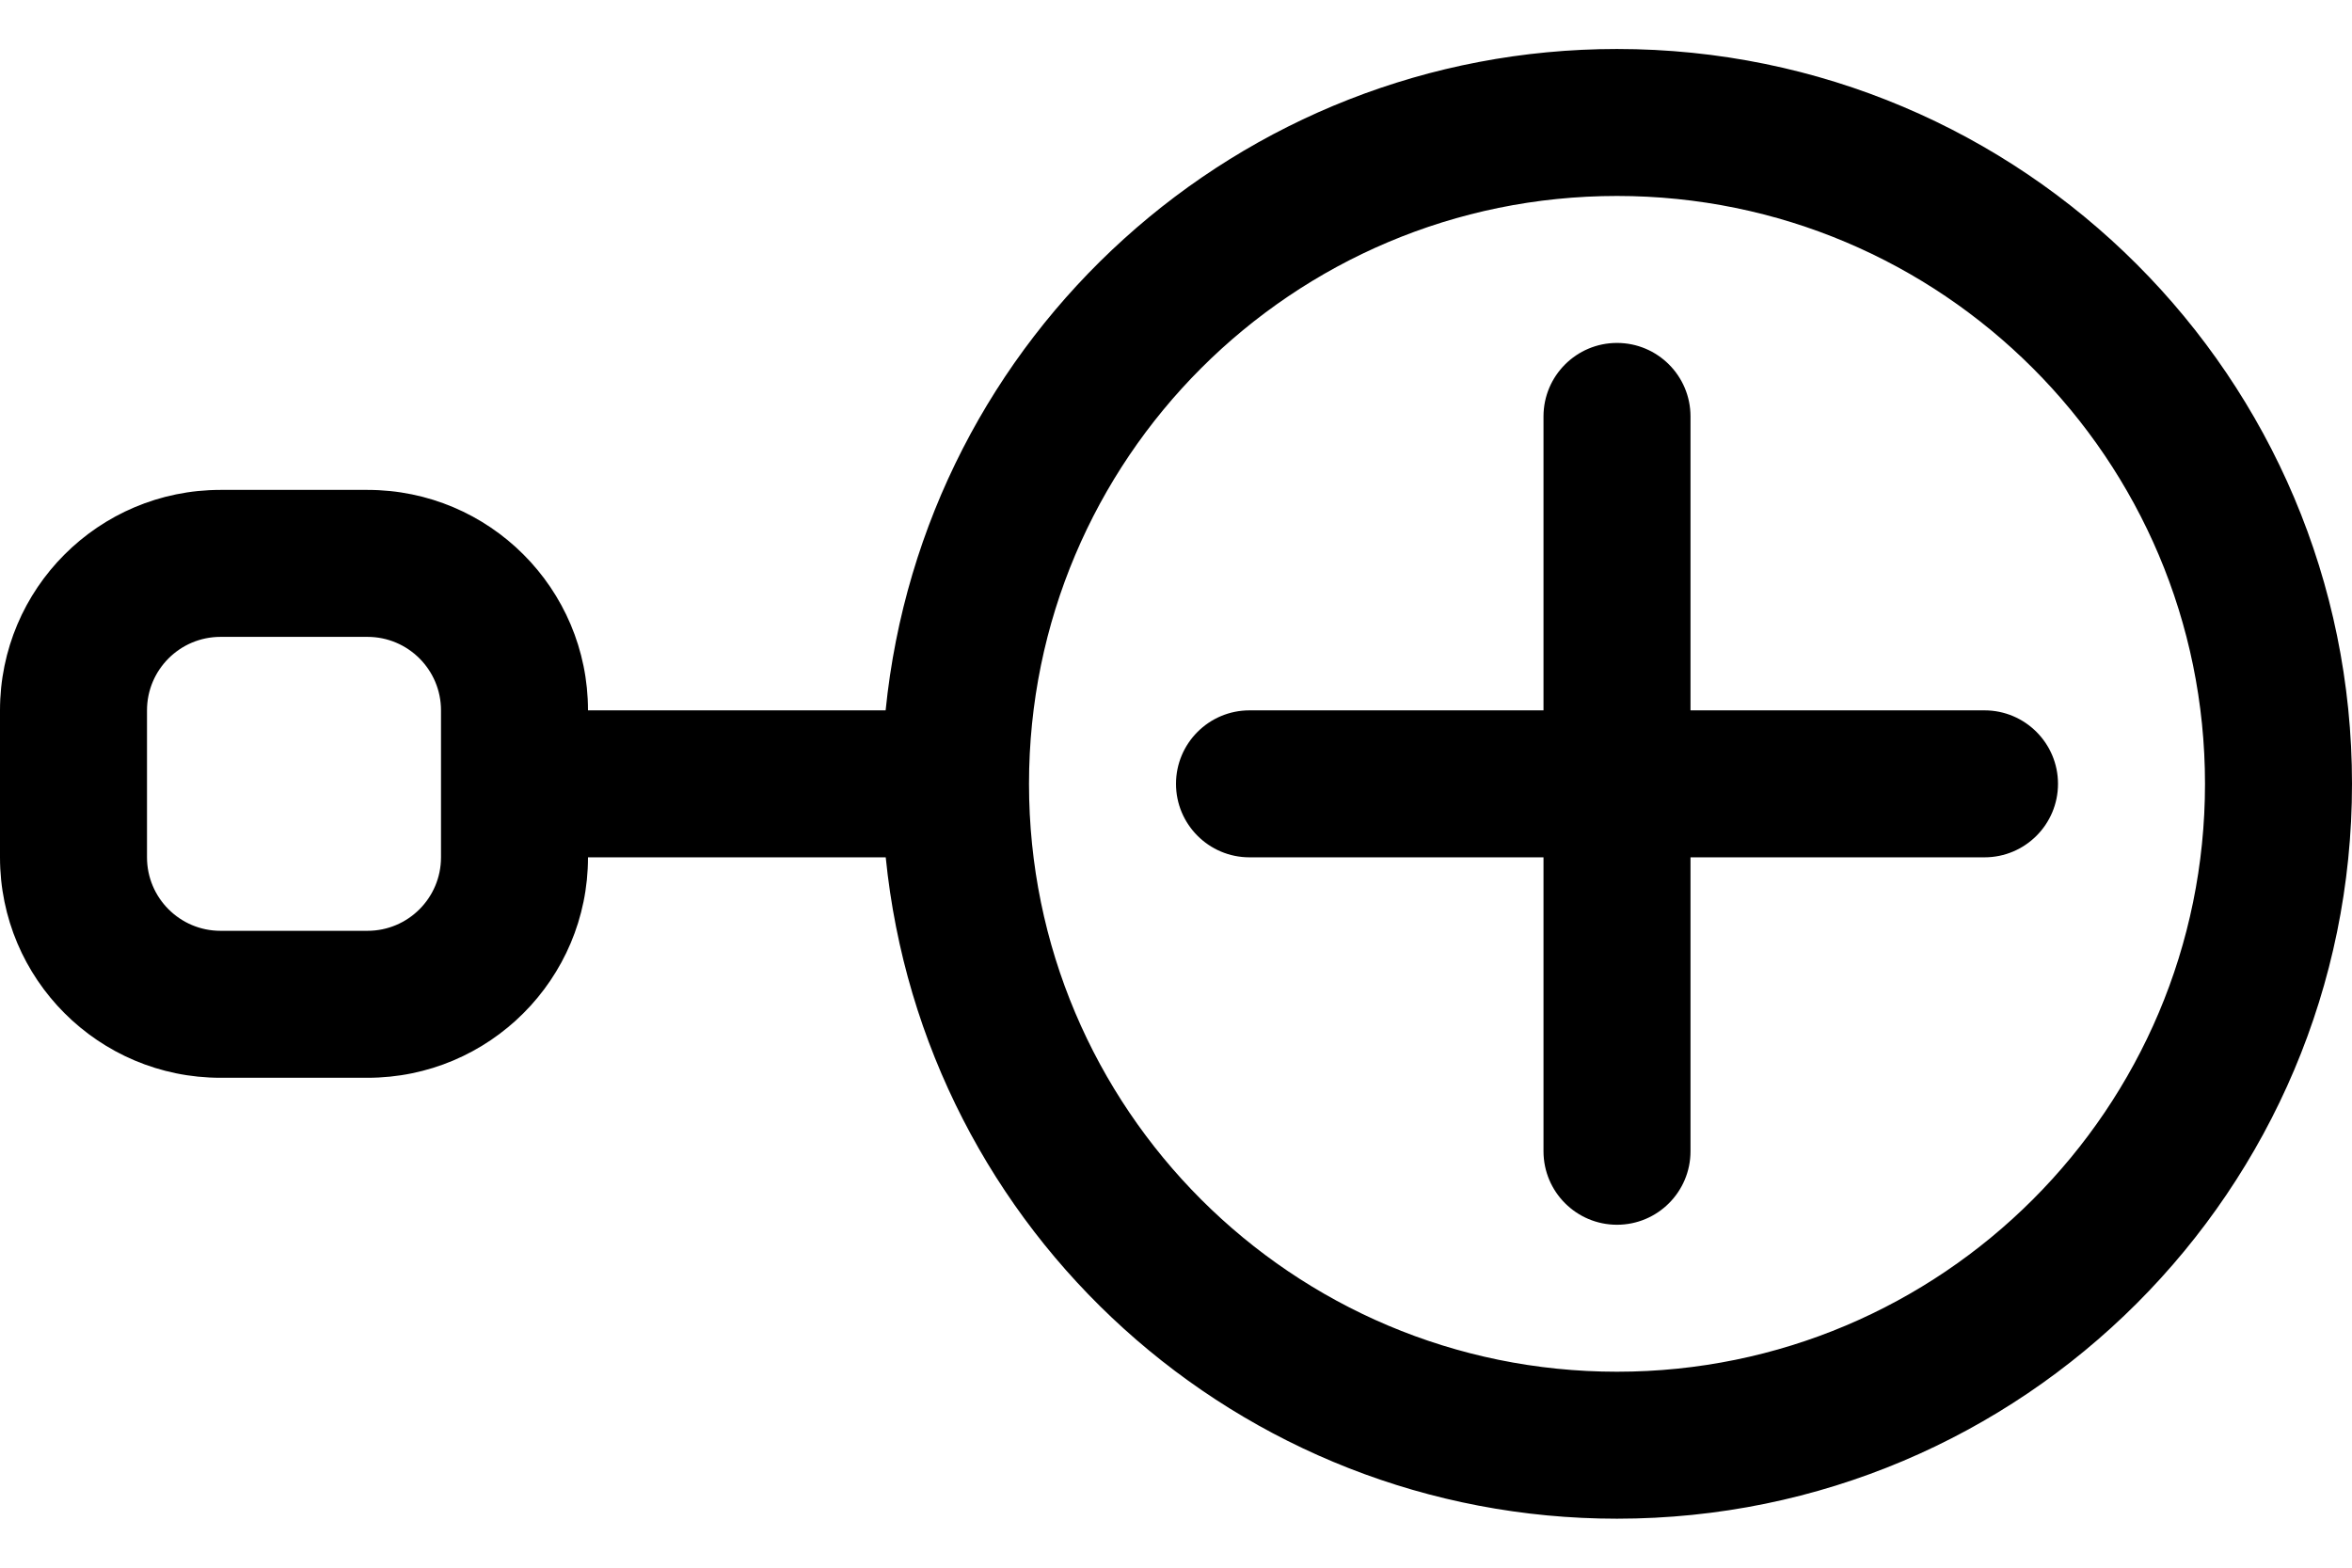 ﻿<?xml version="1.0" encoding="utf-8"?>
<svg version="1.1" xmlns:xlink="http://www.w3.org/1999/xlink" width="24px" height="16px" xmlns="http://www.w3.org/2000/svg">
  <defs>
    <pattern id="BGPattern" patternUnits="userSpaceOnUse" alignment="0 0" imageRepeat="None" />
    <mask fill="white" id="Clip5971">
      <path d="M 6 7.25  L 9.037 7.25  C 9.423 3.418  12.648 0.5  16.5 0.5  C 20.642 0.5  24 3.858  24 8  C 24 12.142  20.642 15.5  16.5 15.5  C 12.648 15.5  9.423 12.582  9.038 8.75  L 6 8.75  C 6 9.993  4.993 11  3.75 11  L 2.25 11  C 1.007 11  0 9.993  0 8.75  L 0 7.25  C 0 6.007  1.007 5  2.25 5  L 3.75 5  C 4.993 5  6 6.007  6 7.25  Z M 22.5 8  C 22.5 4.686  19.814 2  16.5 2  C 13.186 2  10.5 4.686  10.5 8  C 10.5 11.314  13.186 14  16.5 14  C 19.814 14  22.5 11.314  22.5 8  Z M 3.75 6.5  L 2.25 6.5  C 1.836 6.5  1.5 6.836  1.5 7.25  L 1.5 8.75  C 1.5 9.164  1.836 9.5  2.25 9.5  L 3.75 9.5  C 4.164 9.5  4.5 9.164  4.5 8.75  L 4.5 7.25  C 4.5 6.836  4.164 6.5  3.75 6.5  Z M 15.75 4.25  C 15.75 3.836  16.086 3.5  16.5 3.5  C 16.914 3.5  17.25 3.836  17.25 4.25  L 17.25 7.25  L 20.25 7.25  C 20.664 7.25  21 7.586  21 8  C 21 8.414  20.664 8.75  20.25 8.75  L 17.25 8.75  L 17.25 11.75  C 17.25 12.164  16.914 12.5  16.5 12.5  C 16.086 12.5  15.75 12.164  15.75 11.75  L 15.75 8.75  L 12.75 8.75  C 12.336 8.75  12 8.414  12 8  C 12 7.586  12.336 7.25  12.75 7.25  L 15.75 7.25  L 15.75 4.25  Z " fill-rule="evenodd" />
    </mask>
  </defs>
  <g>
    <path d="M 6 7.25  L 9.037 7.25  C 9.423 3.418  12.648 0.5  16.5 0.5  C 20.642 0.5  24 3.858  24 8  C 24 12.142  20.642 15.5  16.5 15.5  C 12.648 15.5  9.423 12.582  9.038 8.75  L 6 8.75  C 6 9.993  4.993 11  3.75 11  L 2.25 11  C 1.007 11  0 9.993  0 8.75  L 0 7.25  C 0 6.007  1.007 5  2.25 5  L 3.75 5  C 4.993 5  6 6.007  6 7.25  Z M 22.5 8  C 22.5 4.686  19.814 2  16.5 2  C 13.186 2  10.5 4.686  10.5 8  C 10.5 11.314  13.186 14  16.5 14  C 19.814 14  22.5 11.314  22.5 8  Z M 3.75 6.5  L 2.25 6.5  C 1.836 6.5  1.5 6.836  1.5 7.25  L 1.5 8.75  C 1.5 9.164  1.836 9.5  2.25 9.5  L 3.75 9.5  C 4.164 9.5  4.5 9.164  4.5 8.75  L 4.5 7.25  C 4.5 6.836  4.164 6.5  3.75 6.5  Z M 15.75 4.25  C 15.75 3.836  16.086 3.5  16.5 3.5  C 16.914 3.5  17.25 3.836  17.25 4.25  L 17.25 7.25  L 20.25 7.25  C 20.664 7.25  21 7.586  21 8  C 21 8.414  20.664 8.75  20.25 8.75  L 17.25 8.75  L 17.25 11.75  C 17.25 12.164  16.914 12.5  16.5 12.5  C 16.086 12.5  15.75 12.164  15.75 11.75  L 15.75 8.75  L 12.75 8.75  C 12.336 8.75  12 8.414  12 8  C 12 7.586  12.336 7.25  12.75 7.25  L 15.75 7.25  L 15.75 4.25  Z " fill-rule="nonzero" fill="rgba(0, 0, 0, 1)" stroke="none" class="fill" />
    <path d="M 6 7.25  L 9.037 7.25  C 9.423 3.418  12.648 0.5  16.5 0.5  C 20.642 0.5  24 3.858  24 8  C 24 12.142  20.642 15.5  16.5 15.5  C 12.648 15.5  9.423 12.582  9.038 8.75  L 6 8.75  C 6 9.993  4.993 11  3.75 11  L 2.25 11  C 1.007 11  0 9.993  0 8.75  L 0 7.25  C 0 6.007  1.007 5  2.25 5  L 3.75 5  C 4.993 5  6 6.007  6 7.25  Z " stroke-width="0" stroke-dasharray="0" stroke="rgba(255, 255, 255, 0)" fill="none" class="stroke" mask="url(#Clip5971)" />
    <path d="M 22.5 8  C 22.5 4.686  19.814 2  16.5 2  C 13.186 2  10.5 4.686  10.5 8  C 10.5 11.314  13.186 14  16.5 14  C 19.814 14  22.5 11.314  22.5 8  Z " stroke-width="0" stroke-dasharray="0" stroke="rgba(255, 255, 255, 0)" fill="none" class="stroke" mask="url(#Clip5971)" />
    <path d="M 3.75 6.5  L 2.25 6.5  C 1.836 6.5  1.5 6.836  1.5 7.25  L 1.5 8.75  C 1.5 9.164  1.836 9.5  2.25 9.5  L 3.75 9.5  C 4.164 9.5  4.5 9.164  4.5 8.75  L 4.5 7.25  C 4.5 6.836  4.164 6.5  3.75 6.5  Z " stroke-width="0" stroke-dasharray="0" stroke="rgba(255, 255, 255, 0)" fill="none" class="stroke" mask="url(#Clip5971)" />
    <path d="M 15.75 4.25  C 15.75 3.836  16.086 3.5  16.5 3.5  C 16.914 3.5  17.25 3.836  17.25 4.25  L 17.25 7.25  L 20.25 7.25  C 20.664 7.25  21 7.586  21 8  C 21 8.414  20.664 8.75  20.25 8.75  L 17.25 8.75  L 17.25 11.75  C 17.25 12.164  16.914 12.5  16.5 12.5  C 16.086 12.5  15.75 12.164  15.75 11.75  L 15.75 8.75  L 12.75 8.75  C 12.336 8.75  12 8.414  12 8  C 12 7.586  12.336 7.25  12.75 7.25  L 15.75 7.25  L 15.75 4.25  Z " stroke-width="0" stroke-dasharray="0" stroke="rgba(255, 255, 255, 0)" fill="none" class="stroke" mask="url(#Clip5971)" />
  </g>
</svg>